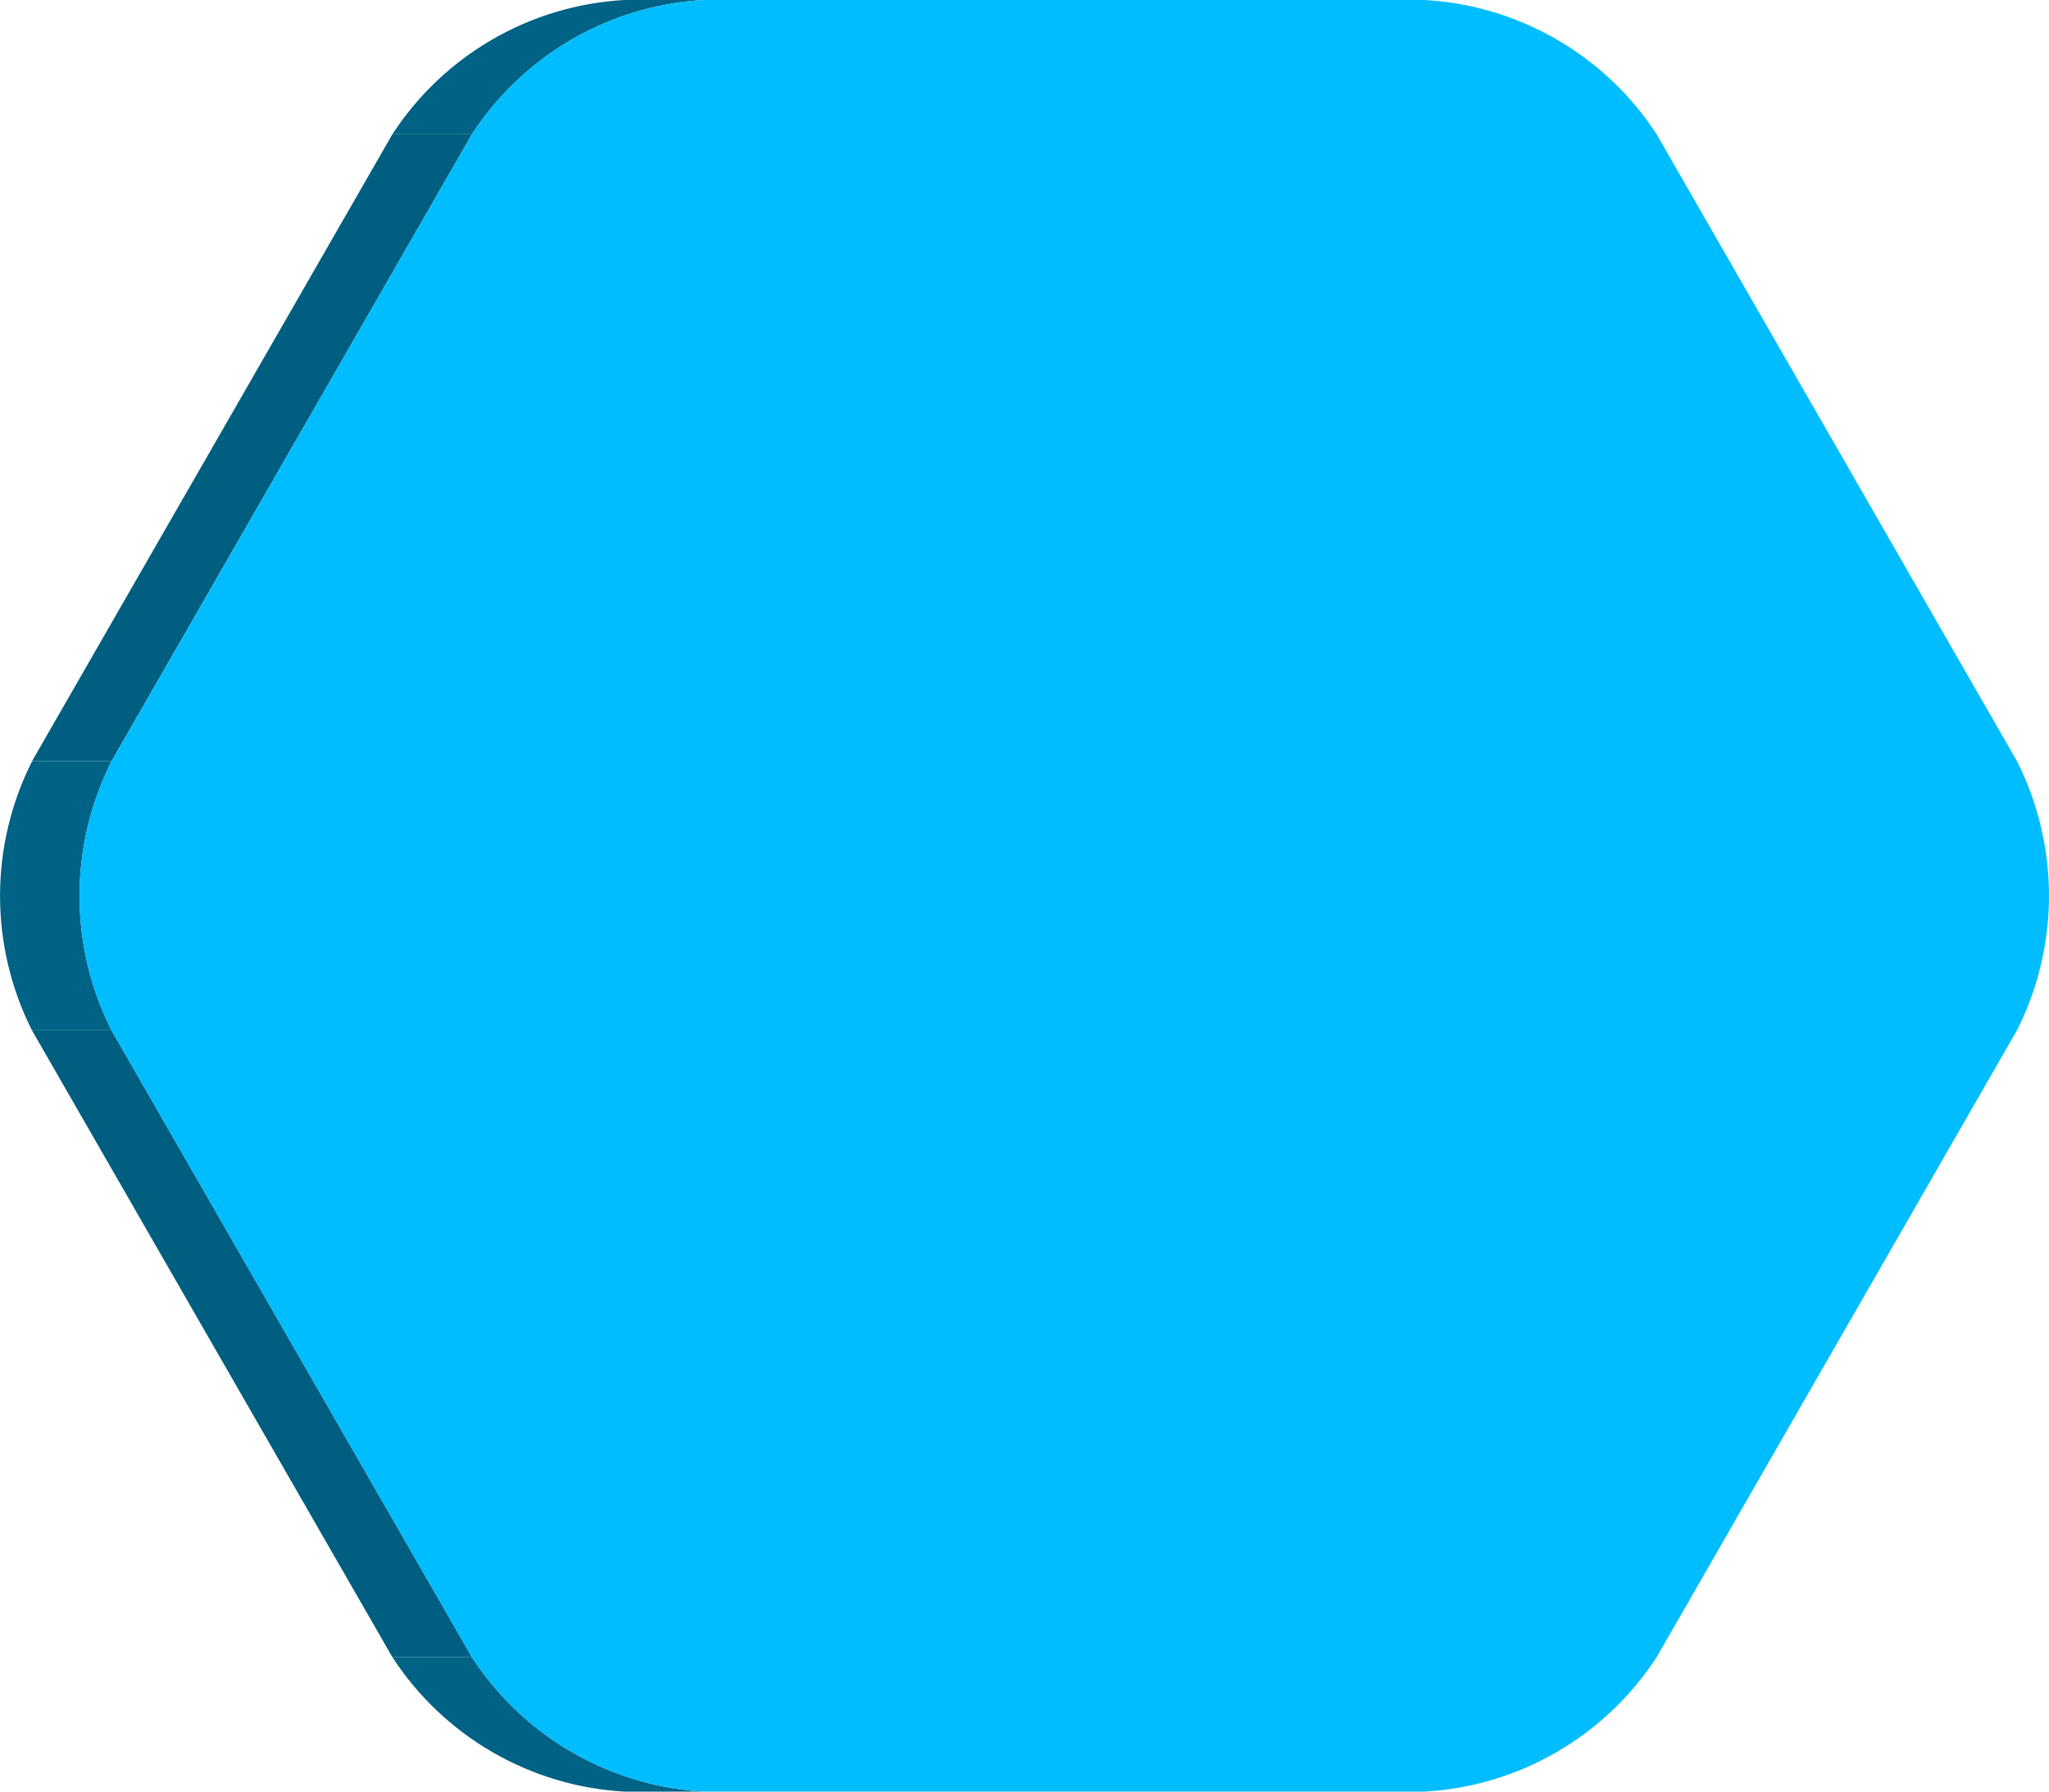 <svg xmlns="http://www.w3.org/2000/svg" xmlns:xlink="http://www.w3.org/1999/xlink" viewBox="0 0 112.33 98.2"><defs><style>.cls-1{fill:none;}.cls-2{isolation:isolate;}.cls-3{fill:#005f80;}.cls-4{clip-path:url(#clip-path);}.cls-5{fill:#006285;}.cls-6{clip-path:url(#clip-path-2);}.cls-7{clip-path:url(#clip-path-3);}.cls-8{fill:#00bdff;}</style><clipPath id="clip-path"><path class="cls-1" d="M38.58,98.2H34.22a16.28,16.28,0,0,1-12.71-7.37h4.36A16.28,16.28,0,0,0,38.58,98.2Z"/></clipPath><clipPath id="clip-path-2"><path class="cls-1" d="M25.87,7.36H21.51A16.27,16.27,0,0,1,34.22,0h4.36A16.27,16.27,0,0,0,25.87,7.36Z"/></clipPath><clipPath id="clip-path-3"><path class="cls-1" d="M6.11,56.47H1.75a16.39,16.39,0,0,1,0-14.73H6.11A16.39,16.39,0,0,0,6.11,56.47Z"/></clipPath></defs><title>Risorsa 11</title><g id="Livello_2" data-name="Livello 2"><g id="Livello_1-2" data-name="Livello 1"><g class="cls-2"><polygon class="cls-3" points="38.58 0 34.22 0 73.75 0 78.11 0 38.58 0"/><g class="cls-2"><g class="cls-4"><g class="cls-2"><path class="cls-5" d="M38.58,98.2H34.22a16.28,16.28,0,0,1-12.71-7.37h4.36A16.28,16.28,0,0,0,38.58,98.2"/></g></g></g><g class="cls-2"><g class="cls-6"><g class="cls-2"><path class="cls-5" d="M25.87,7.36H21.51A16.27,16.27,0,0,1,34.22,0h4.36A16.27,16.27,0,0,0,25.87,7.36"/></g></g></g><polygon class="cls-3" points="25.87 90.83 21.51 90.83 1.75 56.47 6.11 56.47 25.87 90.83"/><polygon class="cls-3" points="6.11 41.73 1.75 41.73 21.51 7.36 25.87 7.36 6.11 41.73"/><g class="cls-2"><g class="cls-7"><g class="cls-2"><path class="cls-5" d="M6.11,56.47H1.75a16.39,16.39,0,0,1,0-14.73H6.11a16.39,16.39,0,0,0,0,14.73"/></g></g></g><path class="cls-8" d="M78.11,0A16.27,16.27,0,0,1,90.82,7.36l19.76,34.37a16.39,16.39,0,0,1,0,14.73L90.82,90.83A16.28,16.28,0,0,1,78.11,98.2H38.58a16.28,16.28,0,0,1-12.71-7.37L6.11,56.47a16.39,16.39,0,0,1,0-14.73L25.87,7.36A16.27,16.27,0,0,1,38.58,0Z"/></g></g></g></svg>